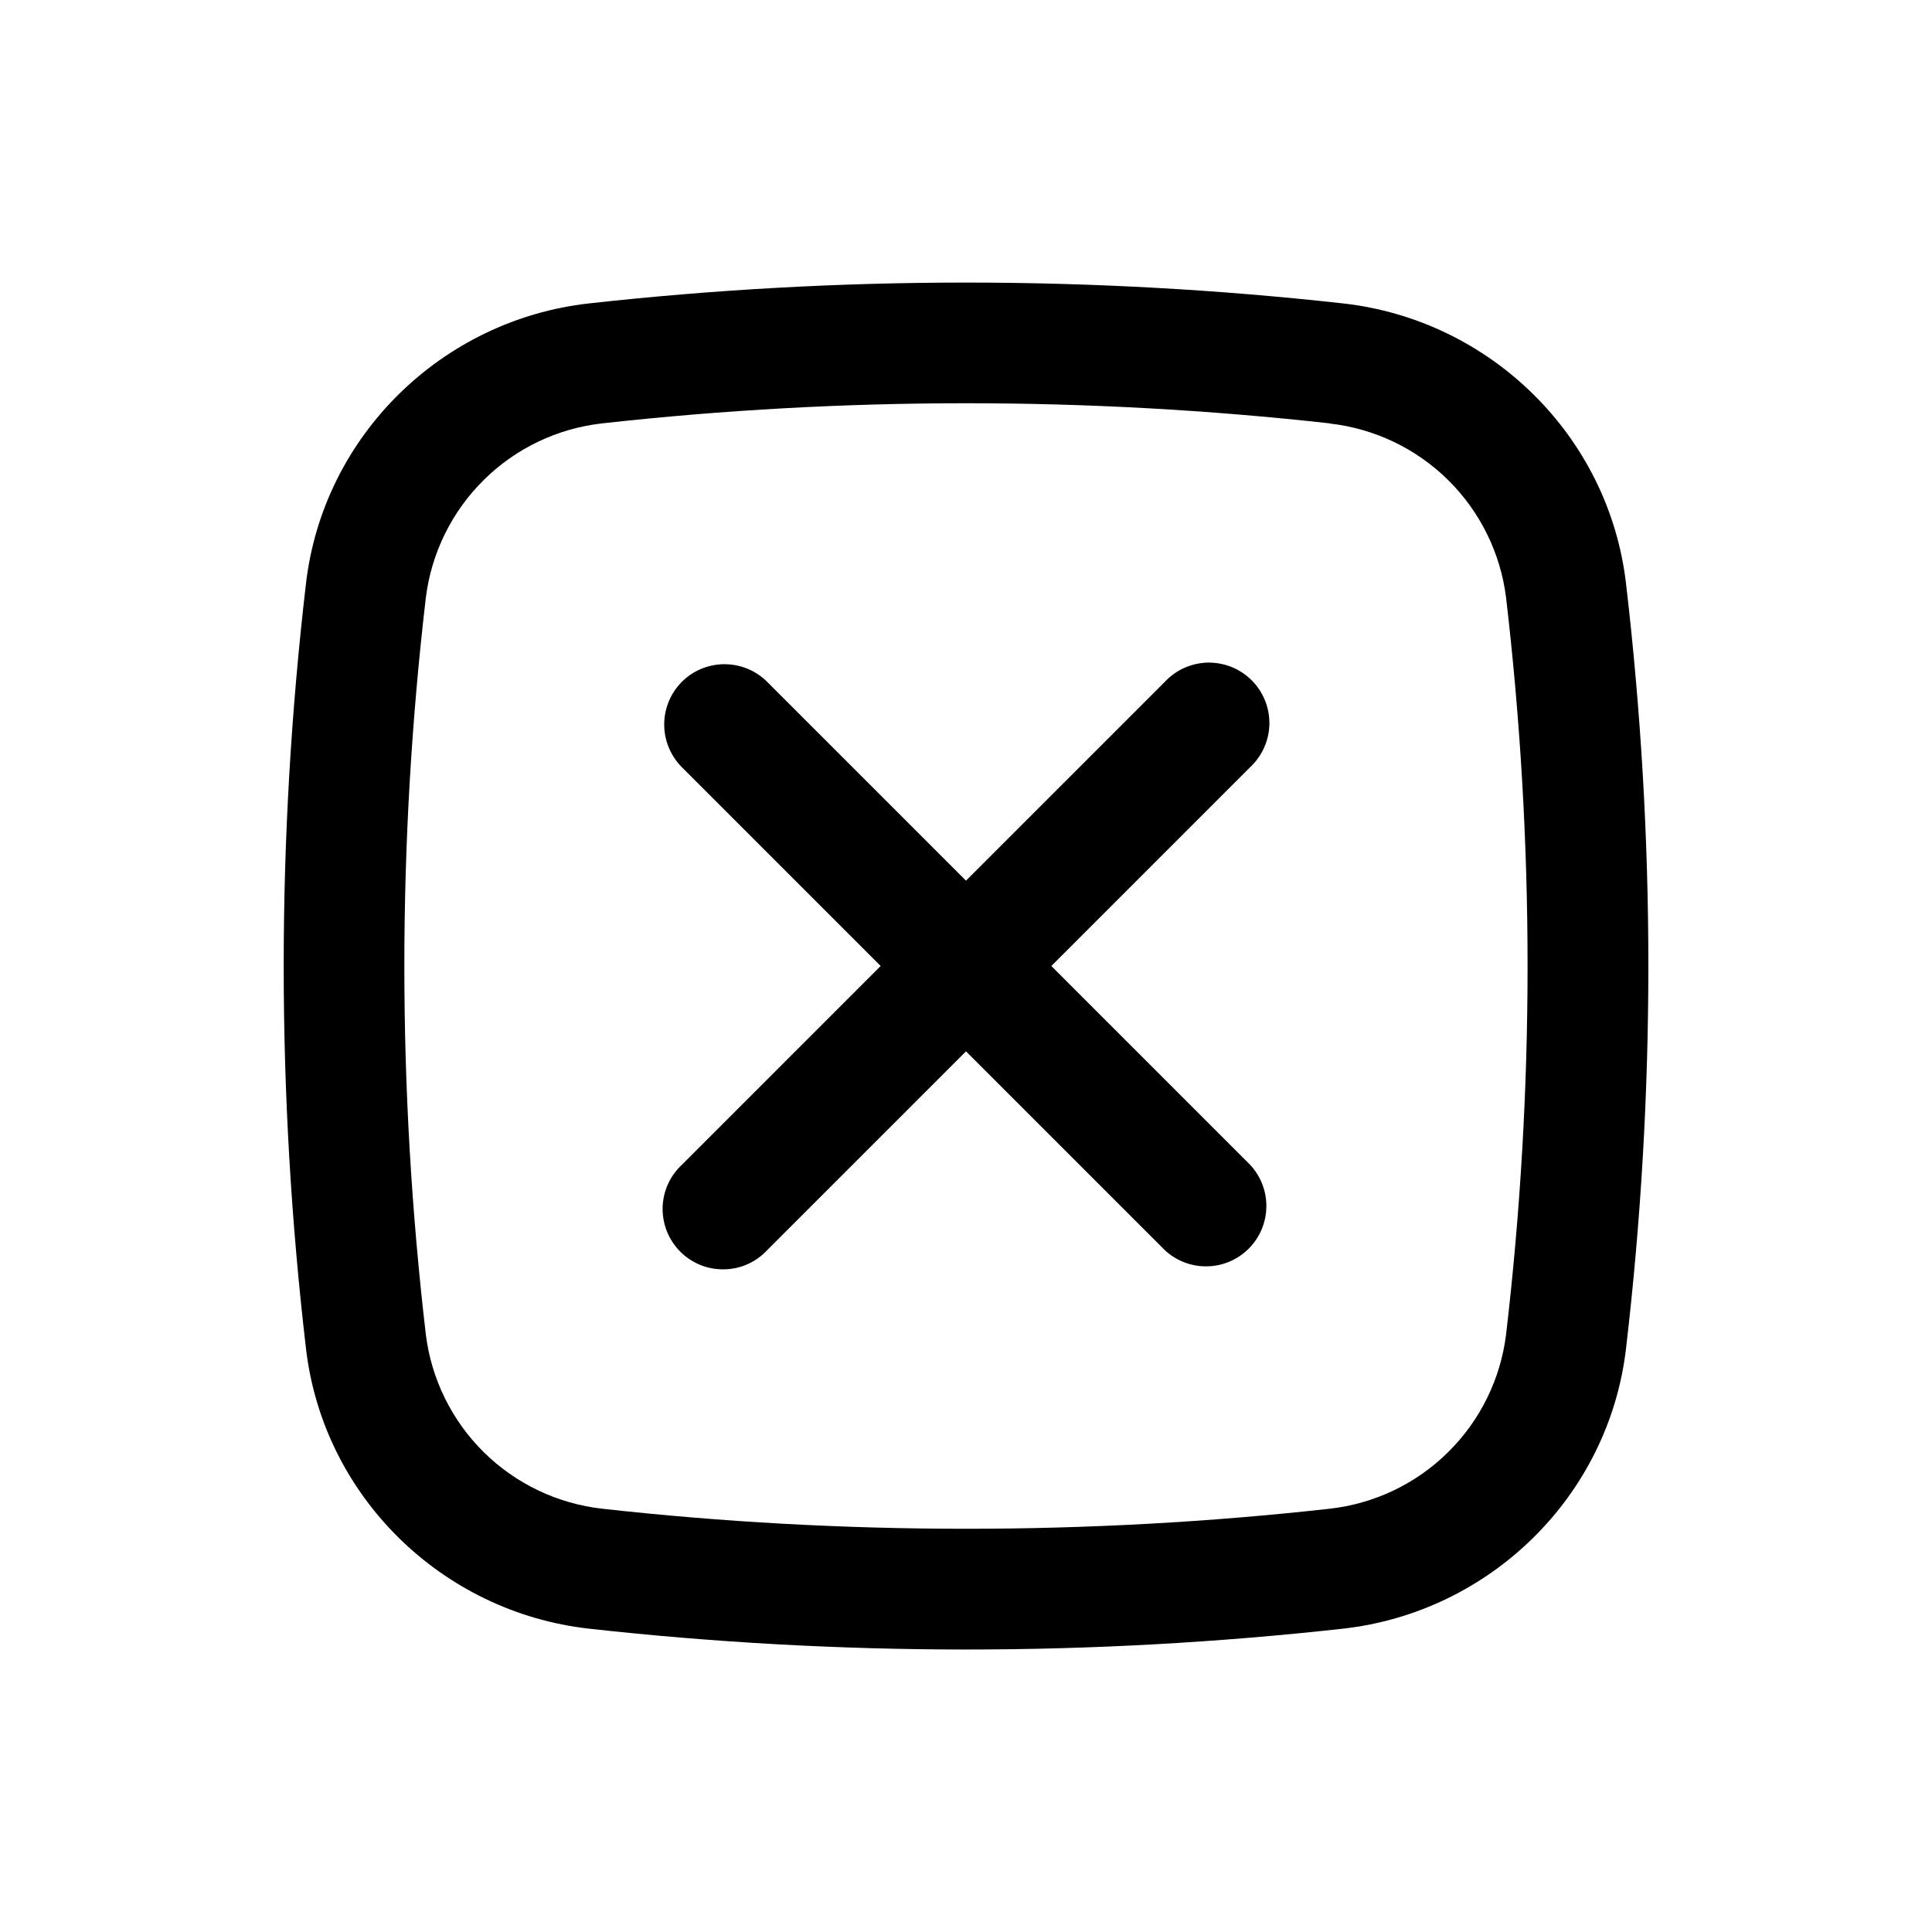 <svg width="24" height="24" viewBox="0 0 24 24" fill="none" xmlns="http://www.w3.org/2000/svg">
<path d="M8.47 8.47C8.611 8.329 8.801 8.251 9 8.251C9.199 8.251 9.389 8.329 9.53 8.47L12 10.94L14.47 8.47C14.539 8.396 14.621 8.337 14.713 8.296C14.806 8.255 14.905 8.233 15.005 8.231C15.106 8.23 15.206 8.248 15.3 8.286C15.393 8.324 15.478 8.38 15.549 8.451C15.62 8.522 15.676 8.607 15.714 8.7C15.752 8.794 15.77 8.894 15.769 8.994C15.767 9.095 15.745 9.194 15.704 9.286C15.663 9.378 15.604 9.461 15.53 9.53L13.06 12L15.53 14.47C15.662 14.612 15.735 14.8 15.731 14.994C15.728 15.189 15.649 15.374 15.512 15.511C15.374 15.649 15.189 15.728 14.995 15.731C14.8 15.735 14.612 15.662 14.47 15.53L12 13.06L9.53 15.53C9.461 15.604 9.379 15.663 9.287 15.704C9.195 15.745 9.095 15.767 8.995 15.768C8.894 15.77 8.794 15.752 8.7 15.714C8.607 15.676 8.522 15.62 8.451 15.549C8.38 15.478 8.324 15.393 8.286 15.3C8.248 15.206 8.23 15.106 8.231 15.005C8.233 14.905 8.255 14.805 8.296 14.713C8.337 14.621 8.396 14.539 8.47 14.47L10.94 12L8.47 9.53C8.33 9.389 8.251 9.199 8.251 9C8.251 8.801 8.33 8.611 8.47 8.47Z" fill="black"/>
<path fill-rule="evenodd" clip-rule="evenodd" d="M7.317 3.769C10.429 3.424 13.57 3.424 16.683 3.769C18.51 3.973 19.985 5.412 20.199 7.249C20.569 10.406 20.569 13.595 20.199 16.752C19.984 18.589 18.509 20.027 16.683 20.232C13.57 20.577 10.429 20.577 7.317 20.232C5.49 20.027 4.015 18.589 3.801 16.752C3.432 13.595 3.432 10.406 3.801 7.249C4.015 5.412 5.491 3.973 7.317 3.769ZM16.517 5.259C13.515 4.926 10.485 4.926 7.483 5.259C6.927 5.321 6.408 5.568 6.011 5.961C5.613 6.354 5.359 6.869 5.29 7.424C4.934 10.465 4.934 13.537 5.29 16.578C5.359 17.133 5.613 17.648 6.011 18.041C6.409 18.433 6.927 18.68 7.483 18.742C10.46 19.074 13.54 19.074 16.517 18.742C17.072 18.68 17.591 18.433 17.988 18.04C18.386 17.648 18.64 17.133 18.709 16.578C19.065 13.537 19.065 10.465 18.709 7.424C18.64 6.87 18.386 6.355 17.988 5.962C17.59 5.57 17.072 5.323 16.517 5.261V5.259Z" fill="black"/>
</svg>
